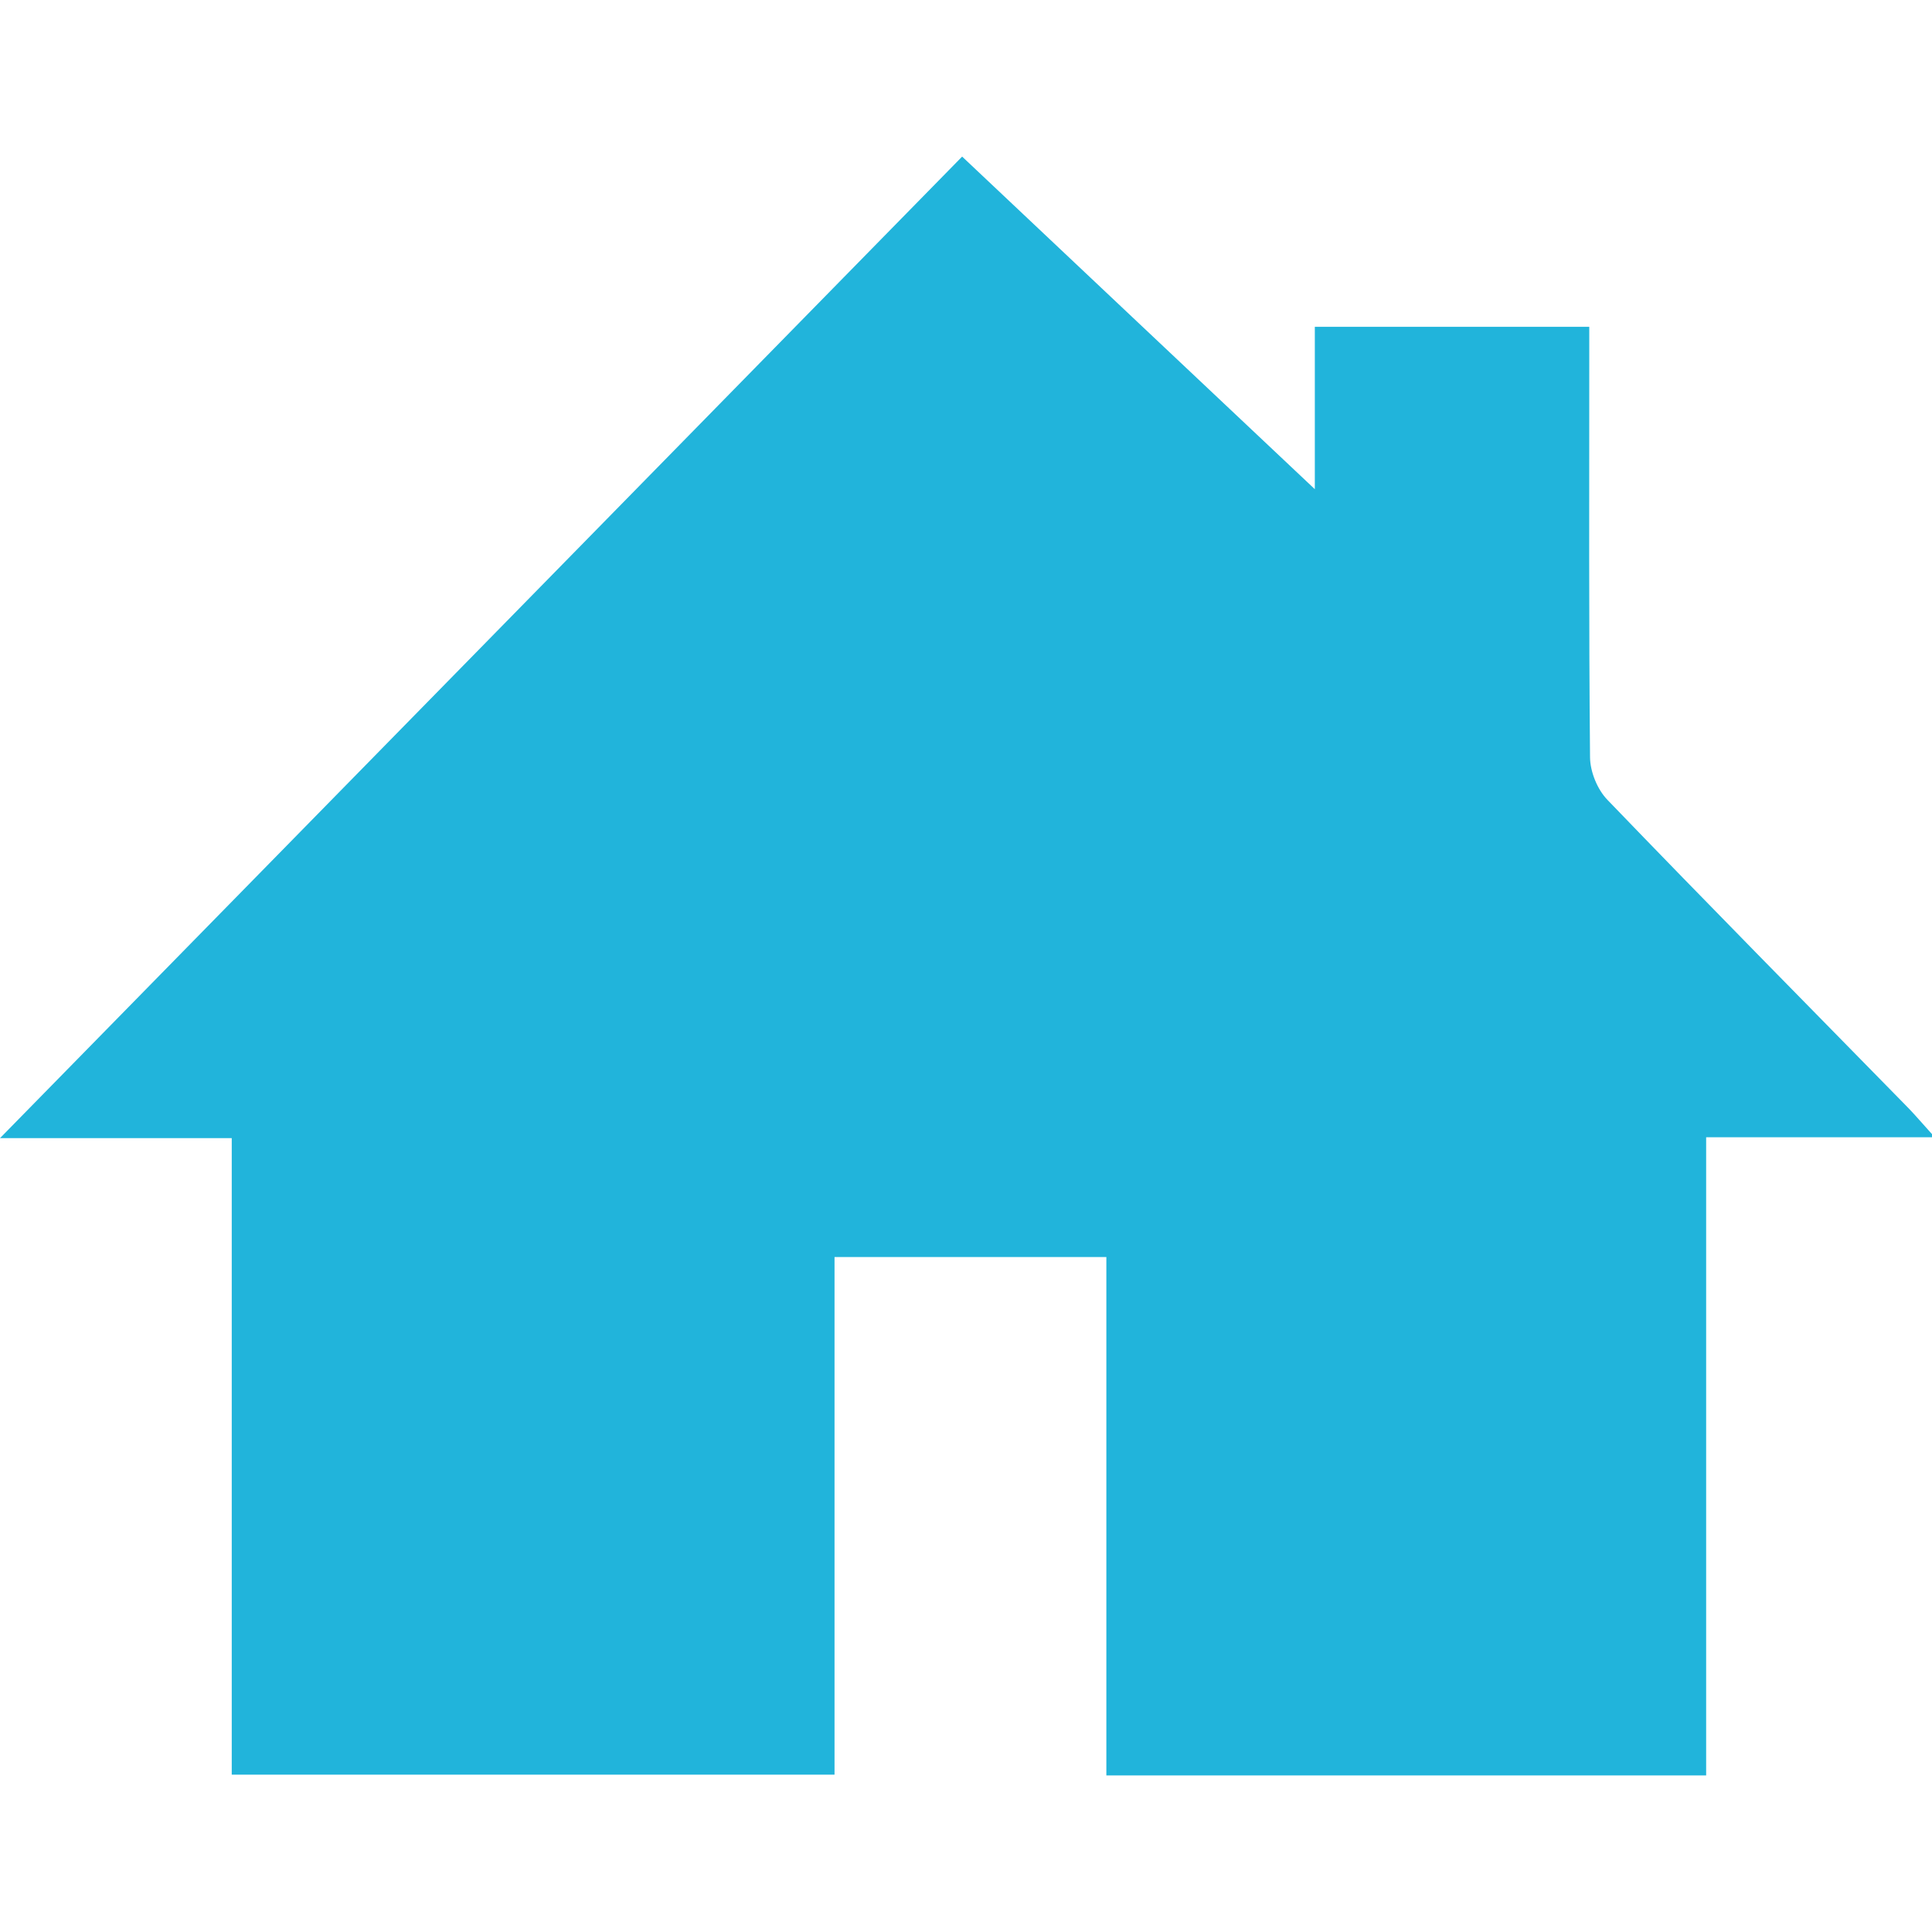 <?xml version="1.0" encoding="utf-8"?>
<!-- Generator: Adobe Illustrator 16.0.4, SVG Export Plug-In . SVG Version: 6.00 Build 0)  -->
<!DOCTYPE svg PUBLIC "-//W3C//DTD SVG 1.1//EN" "http://www.w3.org/Graphics/SVG/1.1/DTD/svg11.dtd">
<svg version="1.1" id="Layer_1" xmlns="http://www.w3.org/2000/svg" xmlns:xlink="http://www.w3.org/1999/xlink" x="0px" y="0px"
	 width="20px" height="20px" viewBox="0 0 20 20" enable-background="new 0 0 20 20" xml:space="preserve">
<g>
	<g>
		<path fill-rule="evenodd" clip-rule="evenodd" fill="#21B4DB" d="M2.399,18.371c0-2.203,0-4.383,0-6.589c-0.786,0-1.542,0-2.399,0
			C3.377,8.337,6.689,4.958,9.96,1.621c1.235,1.166,2.456,2.316,3.651,3.443c0-0.495,0-1.073,0-1.681c0.958,0,1.878,0,2.841,0
			c0,0.116,0,0.229,0,0.344c0,1.37-0.005,2.742,0.008,4.111c0.001,0.15,0.075,0.334,0.181,0.443c1.032,1.072,2.077,2.13,3.119,3.194
			c0.077,0.08,0.149,0.166,0.269,0.298c-0.817,0-1.572,0-2.367,0c0,2.218,0,4.403,0,6.606c-2.087,0-4.129,0-6.209,0
			c0-1.777,0-3.559,0-5.366c-0.951,0-1.864,0-2.814,0c0,1.775,0,3.558,0,5.358C6.551,18.371,4.501,18.371,2.399,18.371z"/>
	</g>
</g>
</svg>
